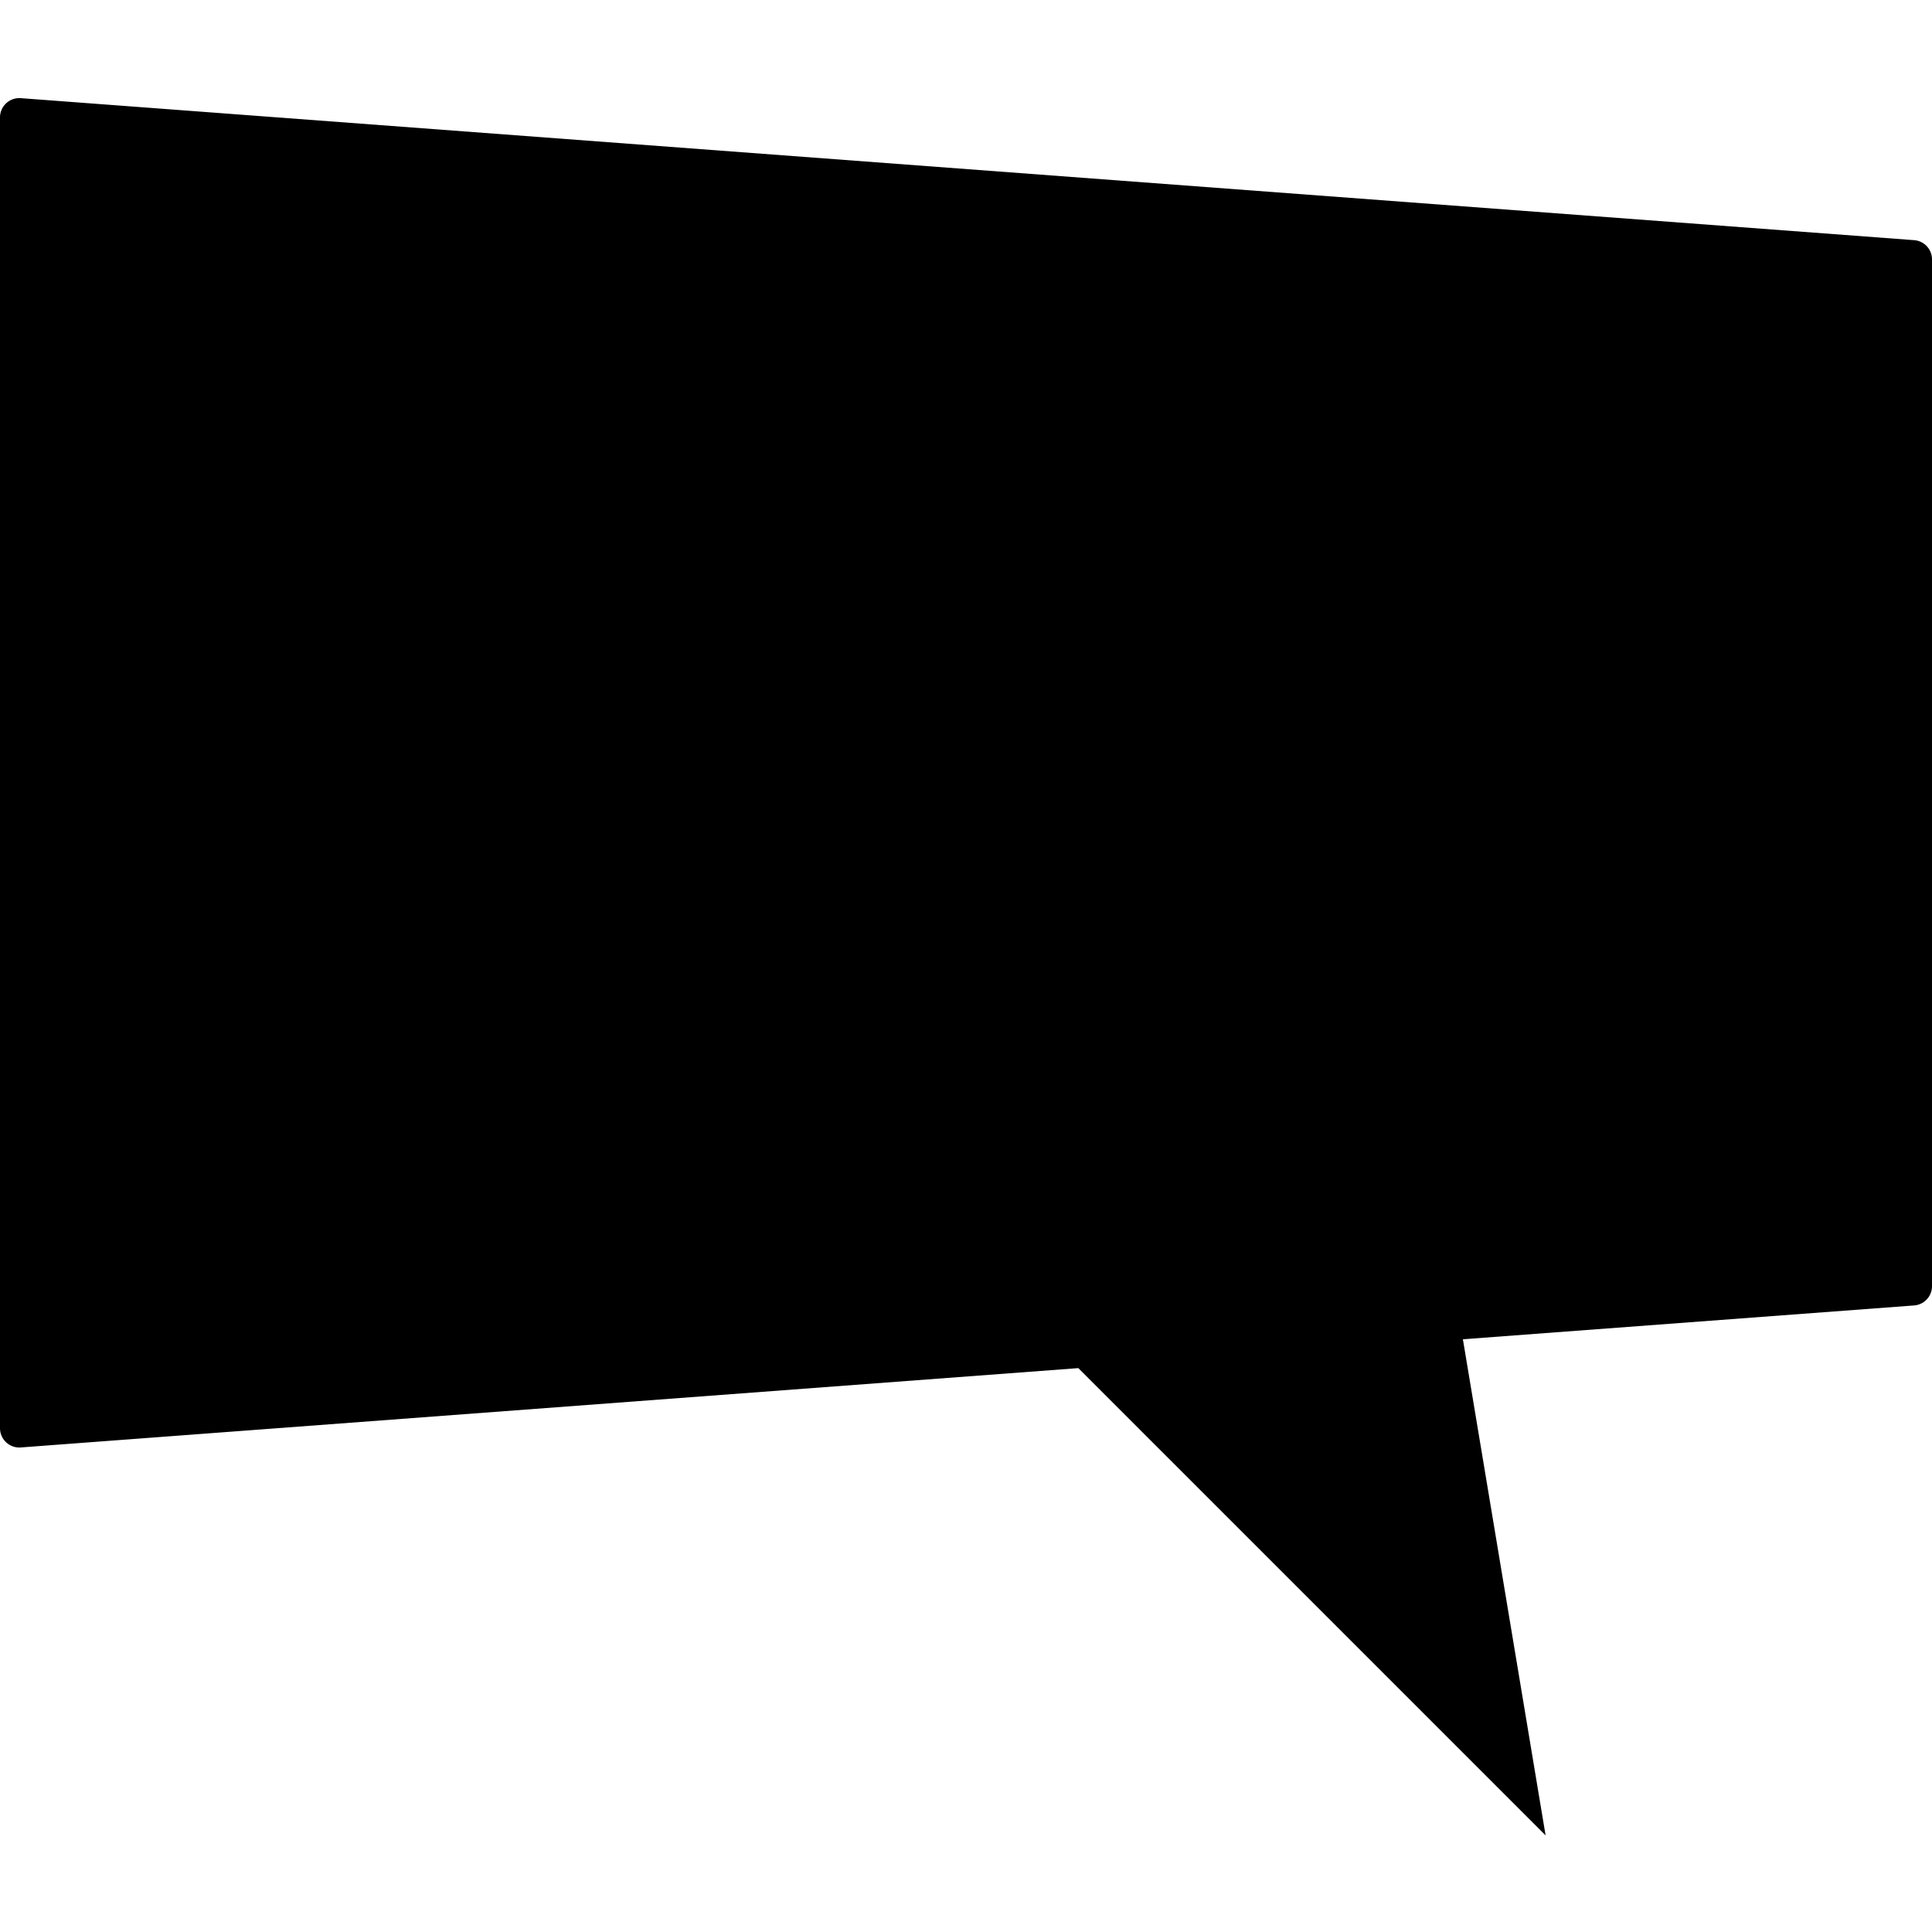 <svg xmlns="http://www.w3.org/2000/svg" width="200" height="200" viewBox="0 0 200 200"><path fill="#000" fill-rule="evenodd" d="M2 10.156a2 2 0 01.15.005l196 14.7a2 2 0 011.85 1.995v106.288a2 2 0 01-1.85 1.995l-46.711 3.502L160 190l-48.373-48.373L2.15 149.84A2 2 0 010 147.844V12.156a2 2 0 012-2z"/></svg>